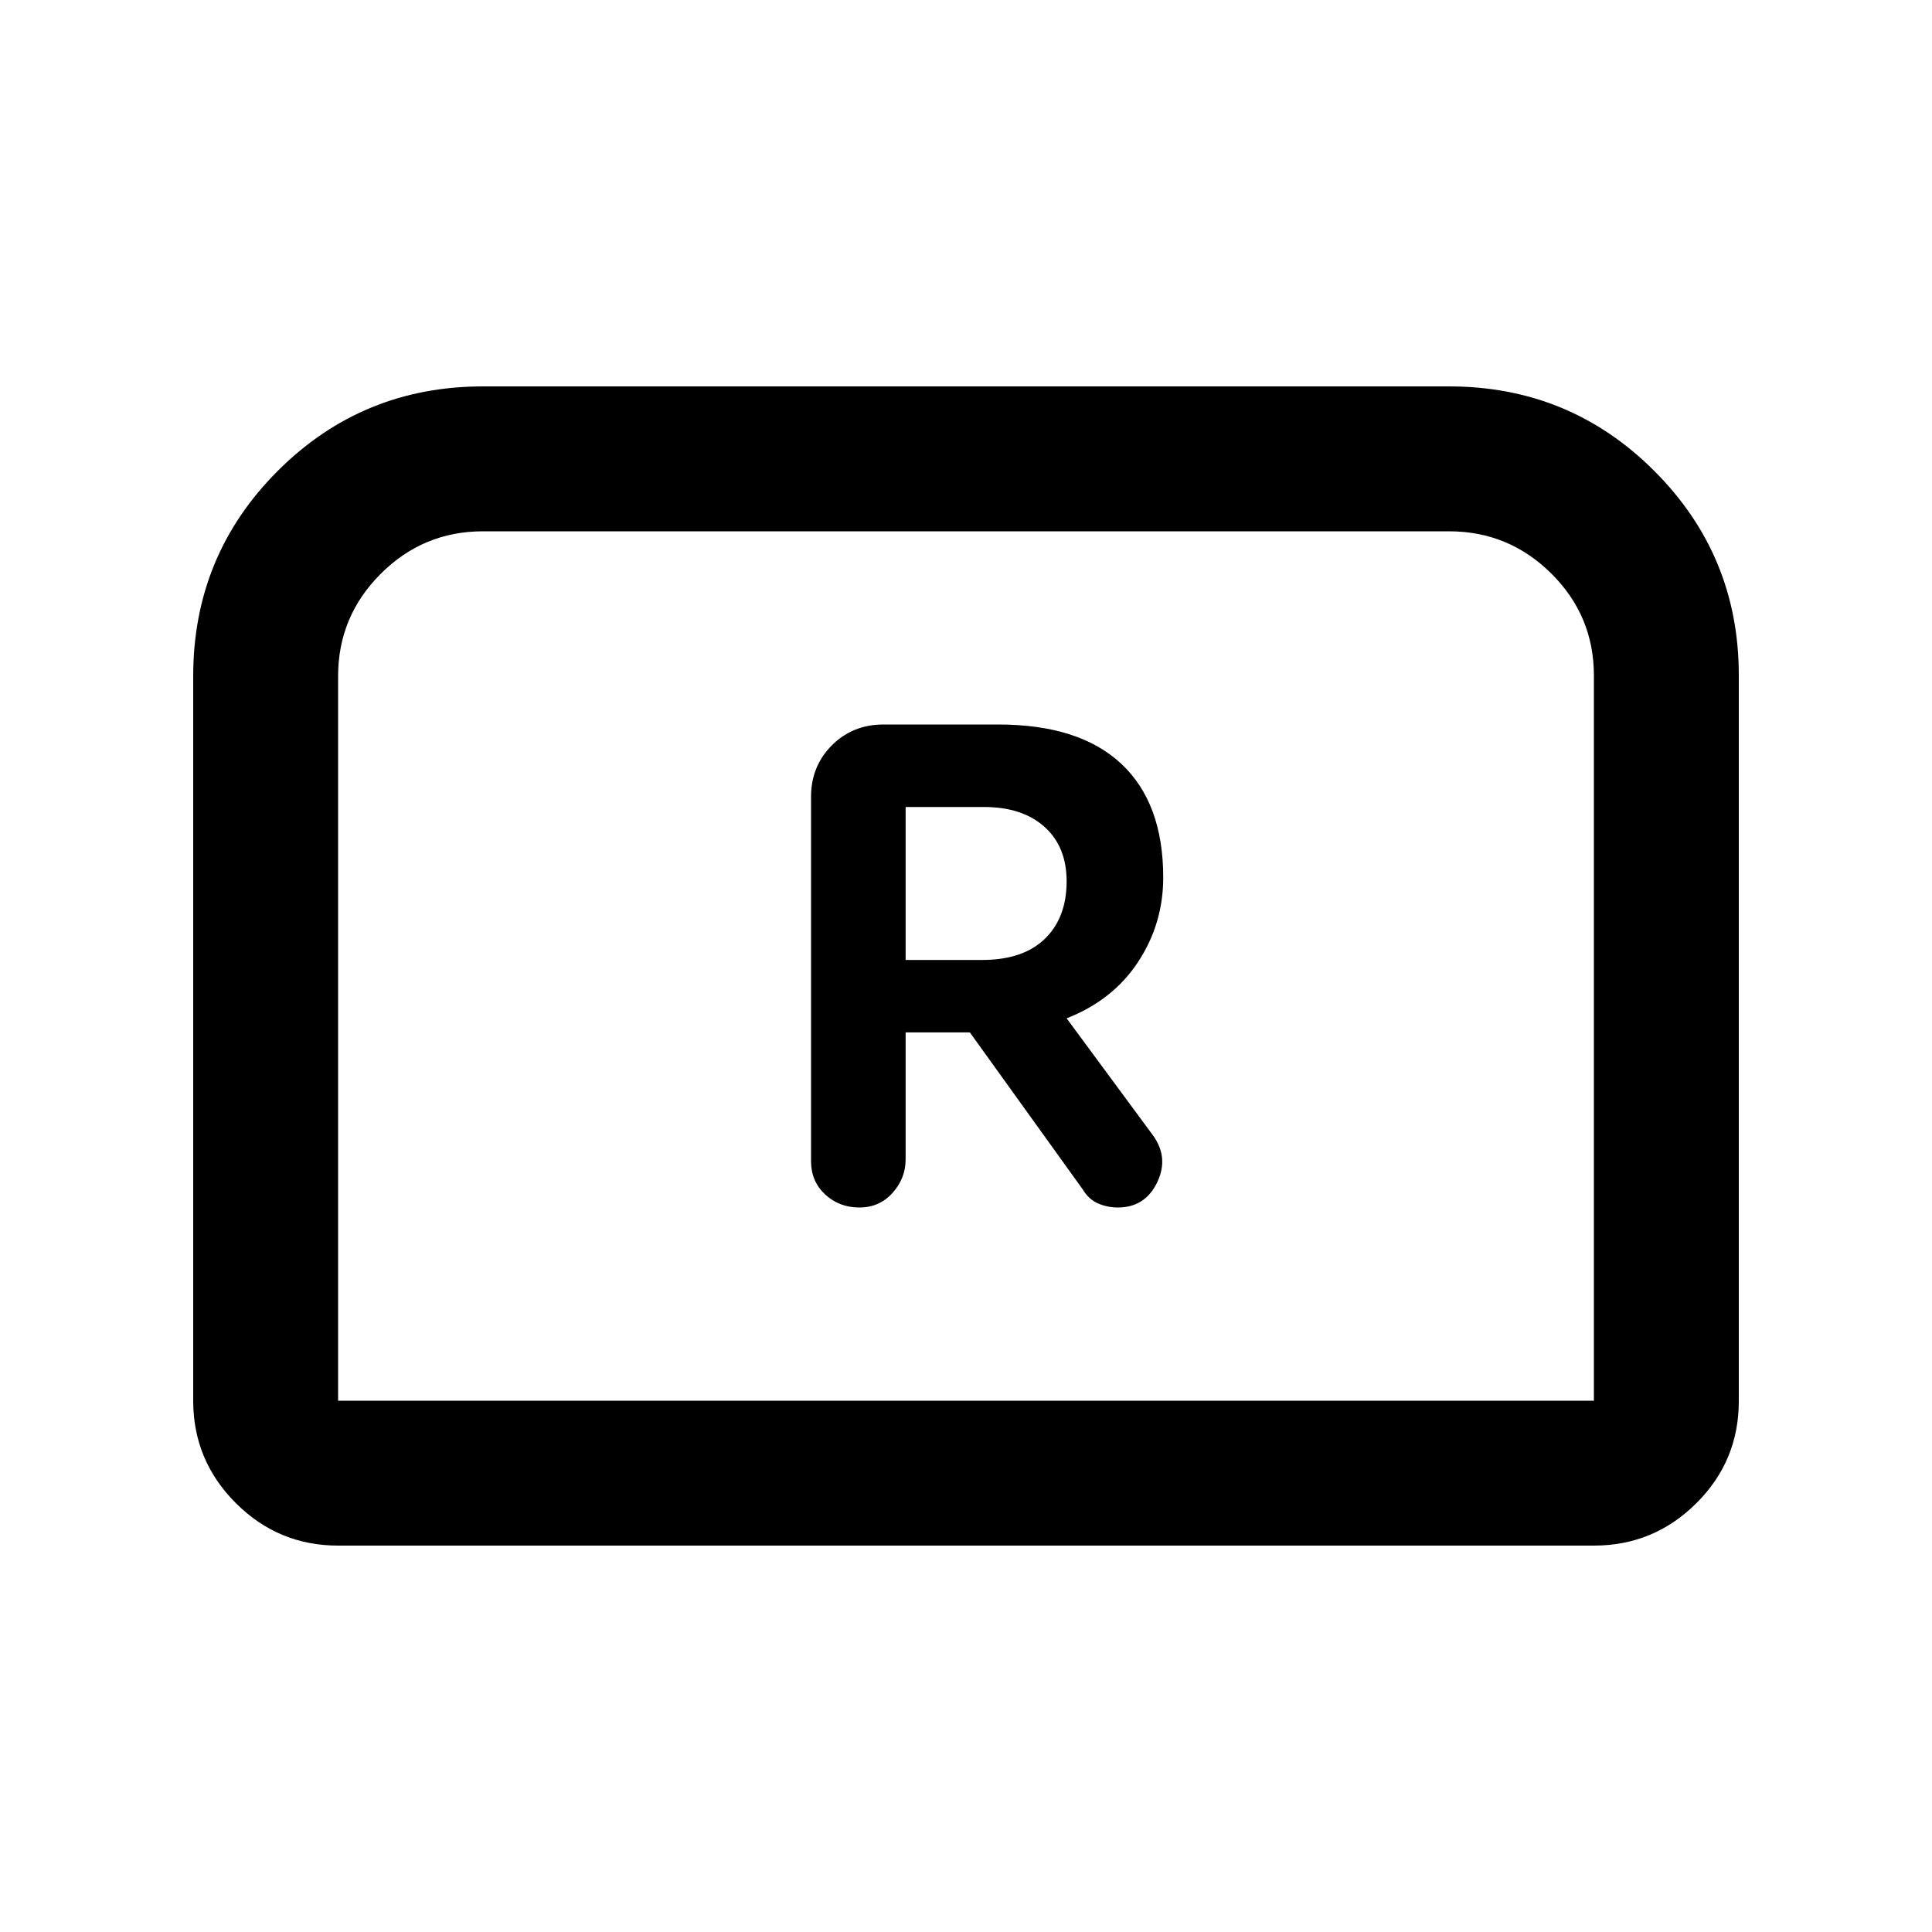 <svg xmlns="http://www.w3.org/2000/svg" height="20" viewBox="0 -960 960 960" width="20"><path d="M427-360q10 0 16.5-7.25t6.5-16.63V-447h31.92L538-369q3 5 7.67 7 4.66 2 9.75 2Q569-360 575-372.5q6-12.5-2.36-23.71L530-454q23-9 35.5-28t12.5-42q0-37-20.87-56.5Q536.25-600 496-600h-57q-15.3 0-25.65 10.35Q403-579.3 403-564v181q0 10 7 16.5t17 6.5Zm23-123v-76h39q19 0 30 9.85t11 27.09q0 18.06-10.83 28.56T488-483h-38ZM96-264v-360q0-60 42-102t102-42h480q60 0 102 42t42 101.52v360.72Q864-234 842.85-213 821.7-192 792-192H168q-29.7 0-50.85-21.15Q96-234.3 96-264Zm72 0h624v-360.28Q792-654 770.85-675T720-696H240q-29.7 0-50.85 21.15Q168-653.7 168-624v360Zm0 0h624-624Z"/></svg>